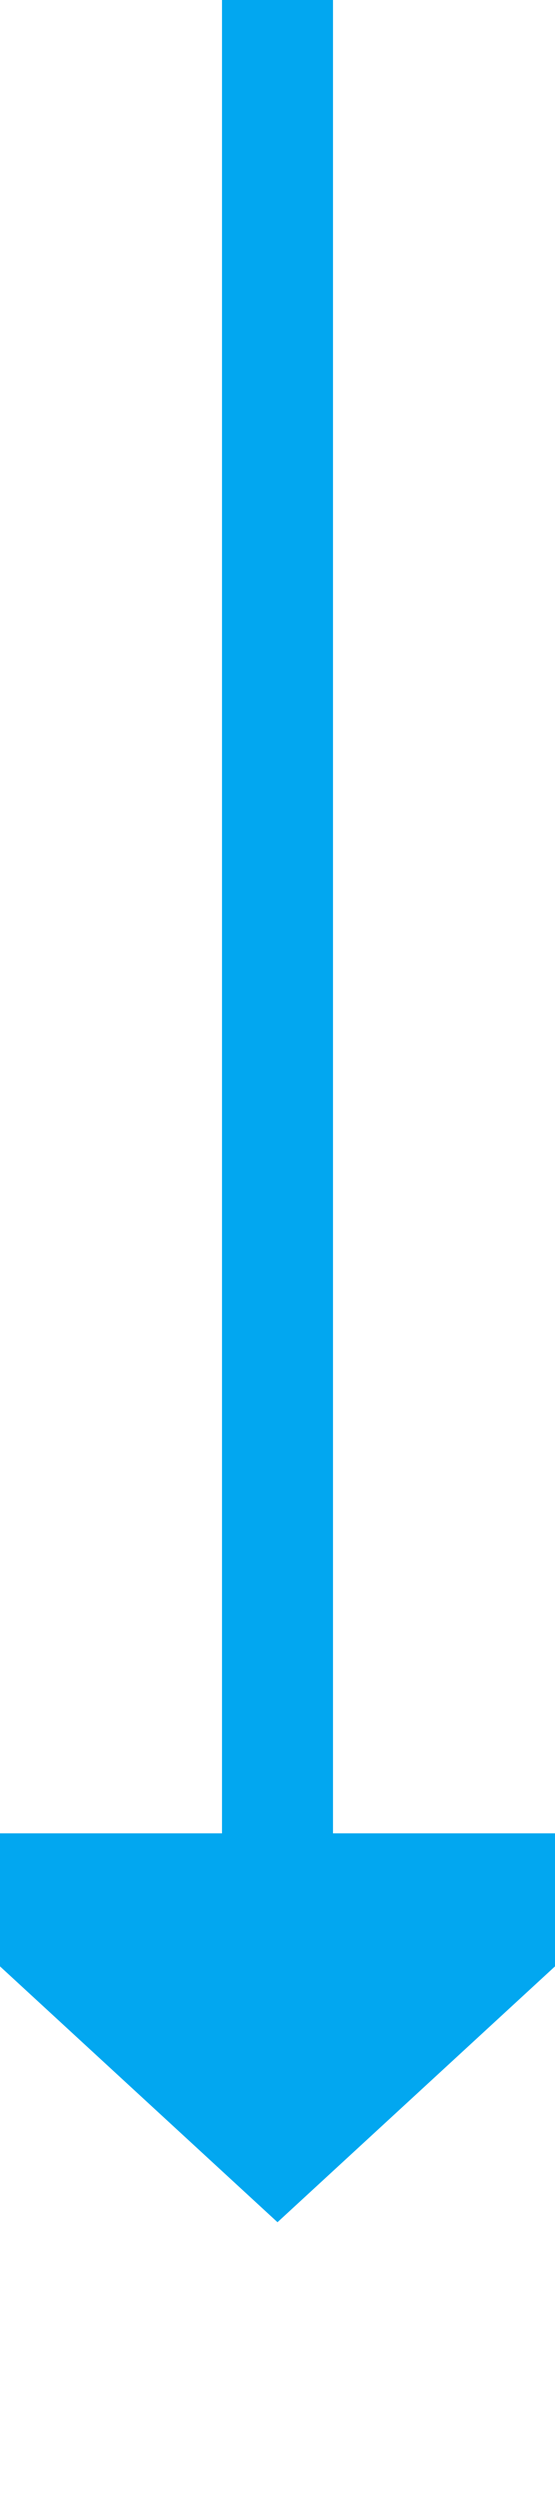 ﻿<?xml version="1.0" encoding="utf-8"?>
<svg version="1.1" xmlns:xlink="http://www.w3.org/1999/xlink" width="10px" height="45px" preserveAspectRatio="xMidYMin meet" viewBox="836 1320  8 45" xmlns="http://www.w3.org/2000/svg">
  <path d="M 840 1320  L 840 1354  " stroke-width="2" stroke="#02a7f0" fill="none" />
  <path d="M 832.4 1353  L 840 1360  L 847.6 1353  L 832.4 1353  Z " fill-rule="nonzero" fill="#02a7f0" stroke="none" />
</svg>
